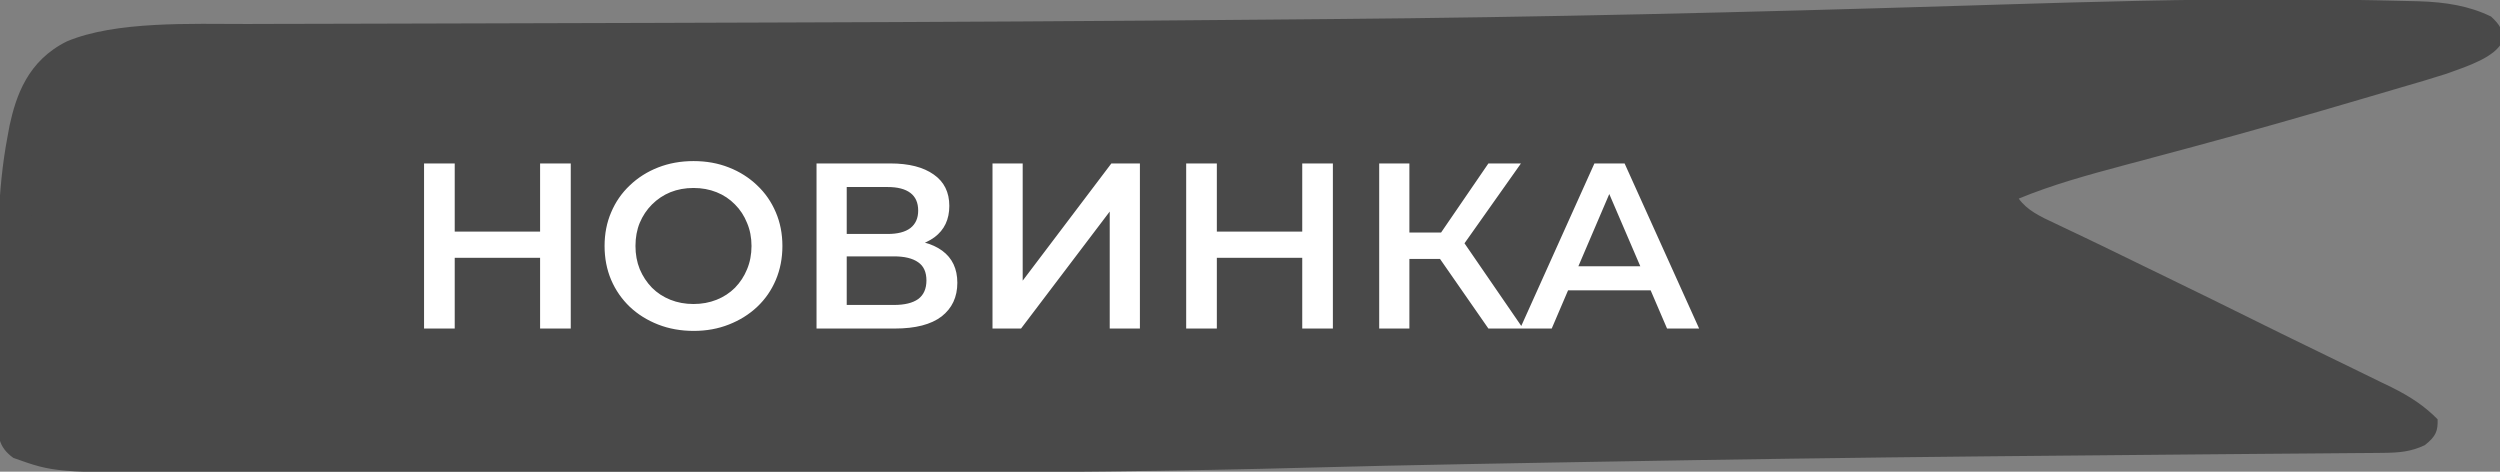 <svg width="106" height="20" viewBox="0 0 106 20" fill="none" xmlns="http://www.w3.org/2000/svg">
<rect x="0" y="0" width="106" height="20" fill="#808080" stroke="none"/>
<g clip-path="url(#clip0_431_23291)">
<path d="M-0.076 17.827C-0.078 17.677 -0.078 17.677 -0.08 17.524C-0.083 17.193 -0.083 16.861 -0.082 16.53C-0.082 16.296 -0.084 16.062 -0.085 15.828C-0.086 15.336 -0.086 14.844 -0.084 14.351C-0.082 13.854 -0.084 13.357 -0.088 12.86C-0.109 10.489 -0.127 8.124 0.324 5.766C0.366 5.541 0.366 5.541 0.408 5.312C0.681 4.069 1.169 2.581 2.835 1.755C4.908 0.884 8.105 1.018 10.502 1.017C10.784 1.016 11.065 1.015 11.346 1.014C12.104 1.012 12.862 1.01 13.62 1.009C14.429 1.008 15.238 1.005 16.046 1.003C17.422 0.998 18.797 0.995 20.173 0.992C22.314 0.987 24.455 0.981 26.596 0.974C26.773 0.974 26.949 0.973 27.131 0.973C27.84 0.97 28.55 0.968 29.259 0.966C30.314 0.963 31.369 0.959 32.425 0.956C39.642 0.935 46.859 0.896 54.076 0.829C54.877 0.822 55.679 0.815 56.48 0.808C65.308 0.734 74.139 0.52 82.957 0.25C83.092 0.246 83.226 0.242 83.364 0.238C83.894 0.222 84.425 0.205 84.955 0.189C88.813 0.071 92.665 -0.033 96.529 -0.029C96.774 -0.029 96.774 -0.029 97.024 -0.029C98.714 -0.026 100.403 -0.001 102.092 0.043C102.24 0.046 102.388 0.049 102.54 0.053C103.698 0.088 104.694 0.249 105.622 0.702C106.011 1.063 106.142 1.3 106.115 1.734C105.805 2.422 104.667 2.793 103.726 3.129C103.089 3.332 102.447 3.523 101.798 3.709C101.2 3.882 100.604 4.058 100.009 4.235C97.748 4.902 95.477 5.551 93.182 6.171C93.009 6.218 92.836 6.265 92.657 6.313C91.805 6.543 90.952 6.771 90.097 6.998C88.534 7.416 87.014 7.832 85.594 8.421C85.947 8.91 86.473 9.165 87.153 9.481C87.394 9.596 87.635 9.711 87.876 9.825C87.999 9.883 88.123 9.942 88.25 10.002C88.817 10.271 89.378 10.545 89.94 10.819C90.16 10.926 90.381 11.034 90.602 11.141C90.711 11.194 90.82 11.247 90.933 11.302C91.26 11.461 91.589 11.62 91.917 11.78C93.178 12.392 94.433 13.008 95.683 13.628C96.362 13.965 97.043 14.3 97.728 14.631C98.165 14.842 98.599 15.054 99.034 15.267C99.283 15.388 99.532 15.509 99.781 15.63C100.191 15.828 100.598 16.028 101.005 16.228C101.131 16.289 101.257 16.35 101.387 16.412C102.208 16.819 102.805 17.22 103.355 17.778C103.368 18.262 103.297 18.494 102.812 18.875C102.218 19.155 101.732 19.196 101.007 19.202C100.836 19.204 100.664 19.205 100.487 19.207C100.298 19.208 100.109 19.209 99.915 19.211C99.714 19.212 99.514 19.214 99.308 19.216C98.868 19.22 98.429 19.223 97.99 19.227C97.279 19.232 96.568 19.238 95.858 19.244C94.965 19.252 94.072 19.259 93.178 19.267C90.326 19.291 87.474 19.317 84.621 19.345C84.414 19.347 84.414 19.347 84.203 19.349C78.694 19.403 73.186 19.482 67.678 19.58C67.066 19.591 66.455 19.601 65.843 19.612C65.45 19.619 65.057 19.626 64.665 19.633C64.499 19.636 64.334 19.639 64.163 19.642C63.563 19.652 62.964 19.663 62.364 19.675C62.208 19.678 62.053 19.681 61.892 19.684C59.791 19.723 57.69 19.768 55.59 19.825C49.829 19.981 44.081 20.035 38.315 20.032C37.132 20.031 35.949 20.032 34.766 20.032C32.791 20.032 30.816 20.032 28.84 20.031C26.819 20.03 24.798 20.03 22.776 20.031C20.549 20.032 18.321 20.032 16.094 20.032C14.923 20.031 13.753 20.031 12.583 20.032C11.488 20.033 10.394 20.032 9.3 20.031C8.901 20.031 8.502 20.031 8.103 20.031C2.313 20.038 2.313 20.038 0.567 19.415C-0.102 18.934 -0.082 18.434 -0.076 17.827ZM3.401 17.895C4.945 18.263 6.807 18.213 8.444 18.26C8.611 18.265 8.777 18.27 8.949 18.275C22.952 18.661 37.016 18.255 51.016 18.012C51.178 18.009 51.34 18.006 51.506 18.003C53.64 17.966 55.774 17.929 57.907 17.892C59.031 17.872 60.154 17.853 61.278 17.833C62.221 17.817 63.164 17.8 64.107 17.784C64.294 17.78 64.481 17.777 64.674 17.774C66.892 17.735 69.11 17.696 71.328 17.656C73.246 17.622 75.163 17.588 77.081 17.554C77.248 17.551 77.415 17.548 77.588 17.545C81.22 17.481 84.851 17.423 88.484 17.388C88.627 17.387 88.77 17.385 88.917 17.384C90.379 17.37 91.841 17.358 93.303 17.348C93.535 17.346 93.768 17.344 94.008 17.342C94.438 17.339 94.868 17.336 95.298 17.334C95.485 17.333 95.671 17.331 95.864 17.33C96.025 17.329 96.187 17.328 96.354 17.327C96.754 17.325 96.754 17.325 97.12 17.193C97.013 16.785 96.819 16.623 96.303 16.367C96.172 16.301 96.041 16.235 95.907 16.167C95.765 16.098 95.624 16.029 95.478 15.958C95.333 15.885 95.188 15.813 95.038 15.738C94.6 15.52 94.16 15.304 93.719 15.088C93.536 14.998 93.536 14.998 93.35 14.907C92.701 14.588 92.049 14.272 91.395 13.957C90.846 13.691 90.298 13.425 89.751 13.158C89.531 13.051 89.31 12.944 89.09 12.837C88.647 12.621 88.203 12.405 87.76 12.189C86.474 11.562 85.183 10.941 83.882 10.326C83.607 10.194 83.607 10.194 83.326 10.059C83.224 10.01 83.122 9.962 83.017 9.911C82.309 9.564 81.892 9.312 81.751 8.755C81.733 8.112 81.834 7.74 82.571 7.252C85.777 5.653 90.263 4.791 94.008 3.786C96.576 3.143 96.576 3.143 99.009 2.339C99.072 2.224 99.134 2.108 99.198 1.988C97.037 1.32 92.414 1.874 89.927 1.913C89.698 1.916 89.698 1.916 89.464 1.92C84.459 1.999 79.459 2.157 74.458 2.301C73.072 2.341 71.686 2.38 70.3 2.419C69.673 2.437 69.046 2.455 68.418 2.474C61.222 2.68 54.022 2.71 46.819 2.722C45.632 2.724 44.444 2.727 43.257 2.73C40.003 2.737 36.749 2.744 33.495 2.75C32.731 2.752 31.968 2.753 31.204 2.755C31.015 2.755 31.015 2.755 30.823 2.756C28.715 2.76 26.607 2.765 24.499 2.769C23.096 2.773 21.694 2.776 20.292 2.778C19.418 2.78 18.543 2.782 17.668 2.784C17.268 2.785 16.868 2.785 16.468 2.786C14.393 2.789 12.322 2.808 10.248 2.86C10.066 2.864 9.884 2.869 9.696 2.873C6.961 2.862 6.961 2.862 4.535 3.509C1.987 5.703 2.921 9.856 2.95 12.407C2.954 12.868 2.954 13.329 2.953 13.79C2.953 14.236 2.955 14.681 2.958 15.127C2.959 15.339 2.96 15.55 2.96 15.762C2.961 16.055 2.965 16.349 2.969 16.642C2.968 16.729 2.968 16.815 2.968 16.905C2.977 17.338 3.003 17.525 3.401 17.895Z" fill="#494949"/>
<path d="M101.049 1.029L4.564 2.361L1.694 5.025L0.977 13.24L0.977 18.346L3.488 19.235L31.824 19.235L99.614 18.346L101.049 17.68L83.474 8.8V7.911L103.56 1.695L101.049 1.029Z" fill="#494949"/>
<path d="M22.9 6.93H24.2V13.93H22.9V6.93ZM19.28 13.93H17.98L17.98 6.93H19.28L19.28 13.93ZM23 10.93H19.17V9.82H23V10.93ZM29.414 14.03C28.867 14.03 28.364 13.94 27.904 13.76C27.444 13.58 27.044 13.33 26.704 13.01C26.364 12.684 26.1 12.303 25.914 11.87C25.727 11.43 25.634 10.95 25.634 10.43C25.634 9.91 25.727 9.434 25.914 9C26.1 8.56 26.364 8.18 26.704 7.86C27.044 7.534 27.444 7.28 27.904 7.1C28.364 6.92 28.864 6.83 29.404 6.83C29.95 6.83 30.45 6.92 30.904 7.1C31.364 7.28 31.764 7.534 32.104 7.86C32.444 8.18 32.707 8.56 32.894 9C33.08 9.434 33.174 9.91 33.174 10.43C33.174 10.95 33.08 11.43 32.894 11.87C32.707 12.31 32.444 12.69 32.104 13.01C31.764 13.33 31.364 13.58 30.904 13.76C30.45 13.94 29.954 14.03 29.414 14.03ZM29.404 12.89C29.757 12.89 30.084 12.83 30.384 12.71C30.684 12.59 30.944 12.42 31.164 12.2C31.384 11.973 31.554 11.713 31.674 11.42C31.8 11.12 31.864 10.79 31.864 10.43C31.864 10.07 31.8 9.744 31.674 9.45C31.554 9.15 31.384 8.89 31.164 8.67C30.944 8.444 30.684 8.27 30.384 8.15C30.084 8.03 29.757 7.97 29.404 7.97C29.05 7.97 28.724 8.03 28.424 8.15C28.13 8.27 27.87 8.444 27.644 8.67C27.424 8.89 27.25 9.15 27.124 9.45C27.004 9.744 26.944 10.07 26.944 10.43C26.944 10.784 27.004 11.11 27.124 11.41C27.25 11.71 27.424 11.973 27.644 12.2C27.864 12.42 28.124 12.59 28.424 12.71C28.724 12.83 29.05 12.89 29.404 12.89ZM34.621 13.93V6.93H37.751C38.538 6.93 39.151 7.087 39.591 7.4C40.031 7.707 40.251 8.15 40.251 8.73C40.251 9.304 40.041 9.747 39.621 10.06C39.201 10.367 38.648 10.52 37.961 10.52L38.141 10.16C38.921 10.16 39.524 10.317 39.951 10.63C40.377 10.944 40.591 11.397 40.591 11.99C40.591 12.597 40.367 13.073 39.921 13.42C39.474 13.76 38.814 13.93 37.941 13.93H34.621ZM35.901 12.93H37.901C38.354 12.93 38.697 12.847 38.931 12.68C39.164 12.507 39.281 12.243 39.281 11.89C39.281 11.537 39.164 11.28 38.931 11.12C38.697 10.954 38.354 10.87 37.901 10.87H35.901V12.93ZM35.901 9.92H37.641C38.061 9.92 38.381 9.837 38.601 9.67C38.821 9.497 38.931 9.25 38.931 8.93C38.931 8.597 38.821 8.347 38.601 8.18C38.381 8.014 38.061 7.93 37.641 7.93H35.901V9.92ZM42.082 13.93V6.93H43.362V11.9L47.122 6.93H48.332V13.93H47.052V8.97L43.292 13.93H42.082ZM55.215 6.93L56.514 6.93V13.93H55.215V6.93ZM51.594 13.93H50.294V6.93H51.594V13.93ZM55.315 10.93L51.484 10.93V9.82L55.315 9.82V10.93ZM63.108 13.93L60.738 10.52L61.788 9.87L64.578 13.93H63.108ZM58.478 13.93V6.93H59.758V13.93L58.478 13.93ZM59.368 10.98V9.86H61.728V10.98H59.368ZM61.908 10.58L60.718 10.42L63.108 6.93H64.488L61.908 10.58ZM64.453 13.93L67.603 6.93H68.883L72.043 13.93H70.683L67.973 7.62H68.493L65.793 13.93H64.453ZM65.903 12.31L66.253 11.29H70.033L70.383 12.31H65.903Z" fill="white"/>
</g>
<defs>
<clipPath id="clip0_431_23291">
<rect width="20" height="106" fill="white" transform="matrix(0 -1 1 0 0 20)"/>
</clipPath>
</defs>
</svg>
